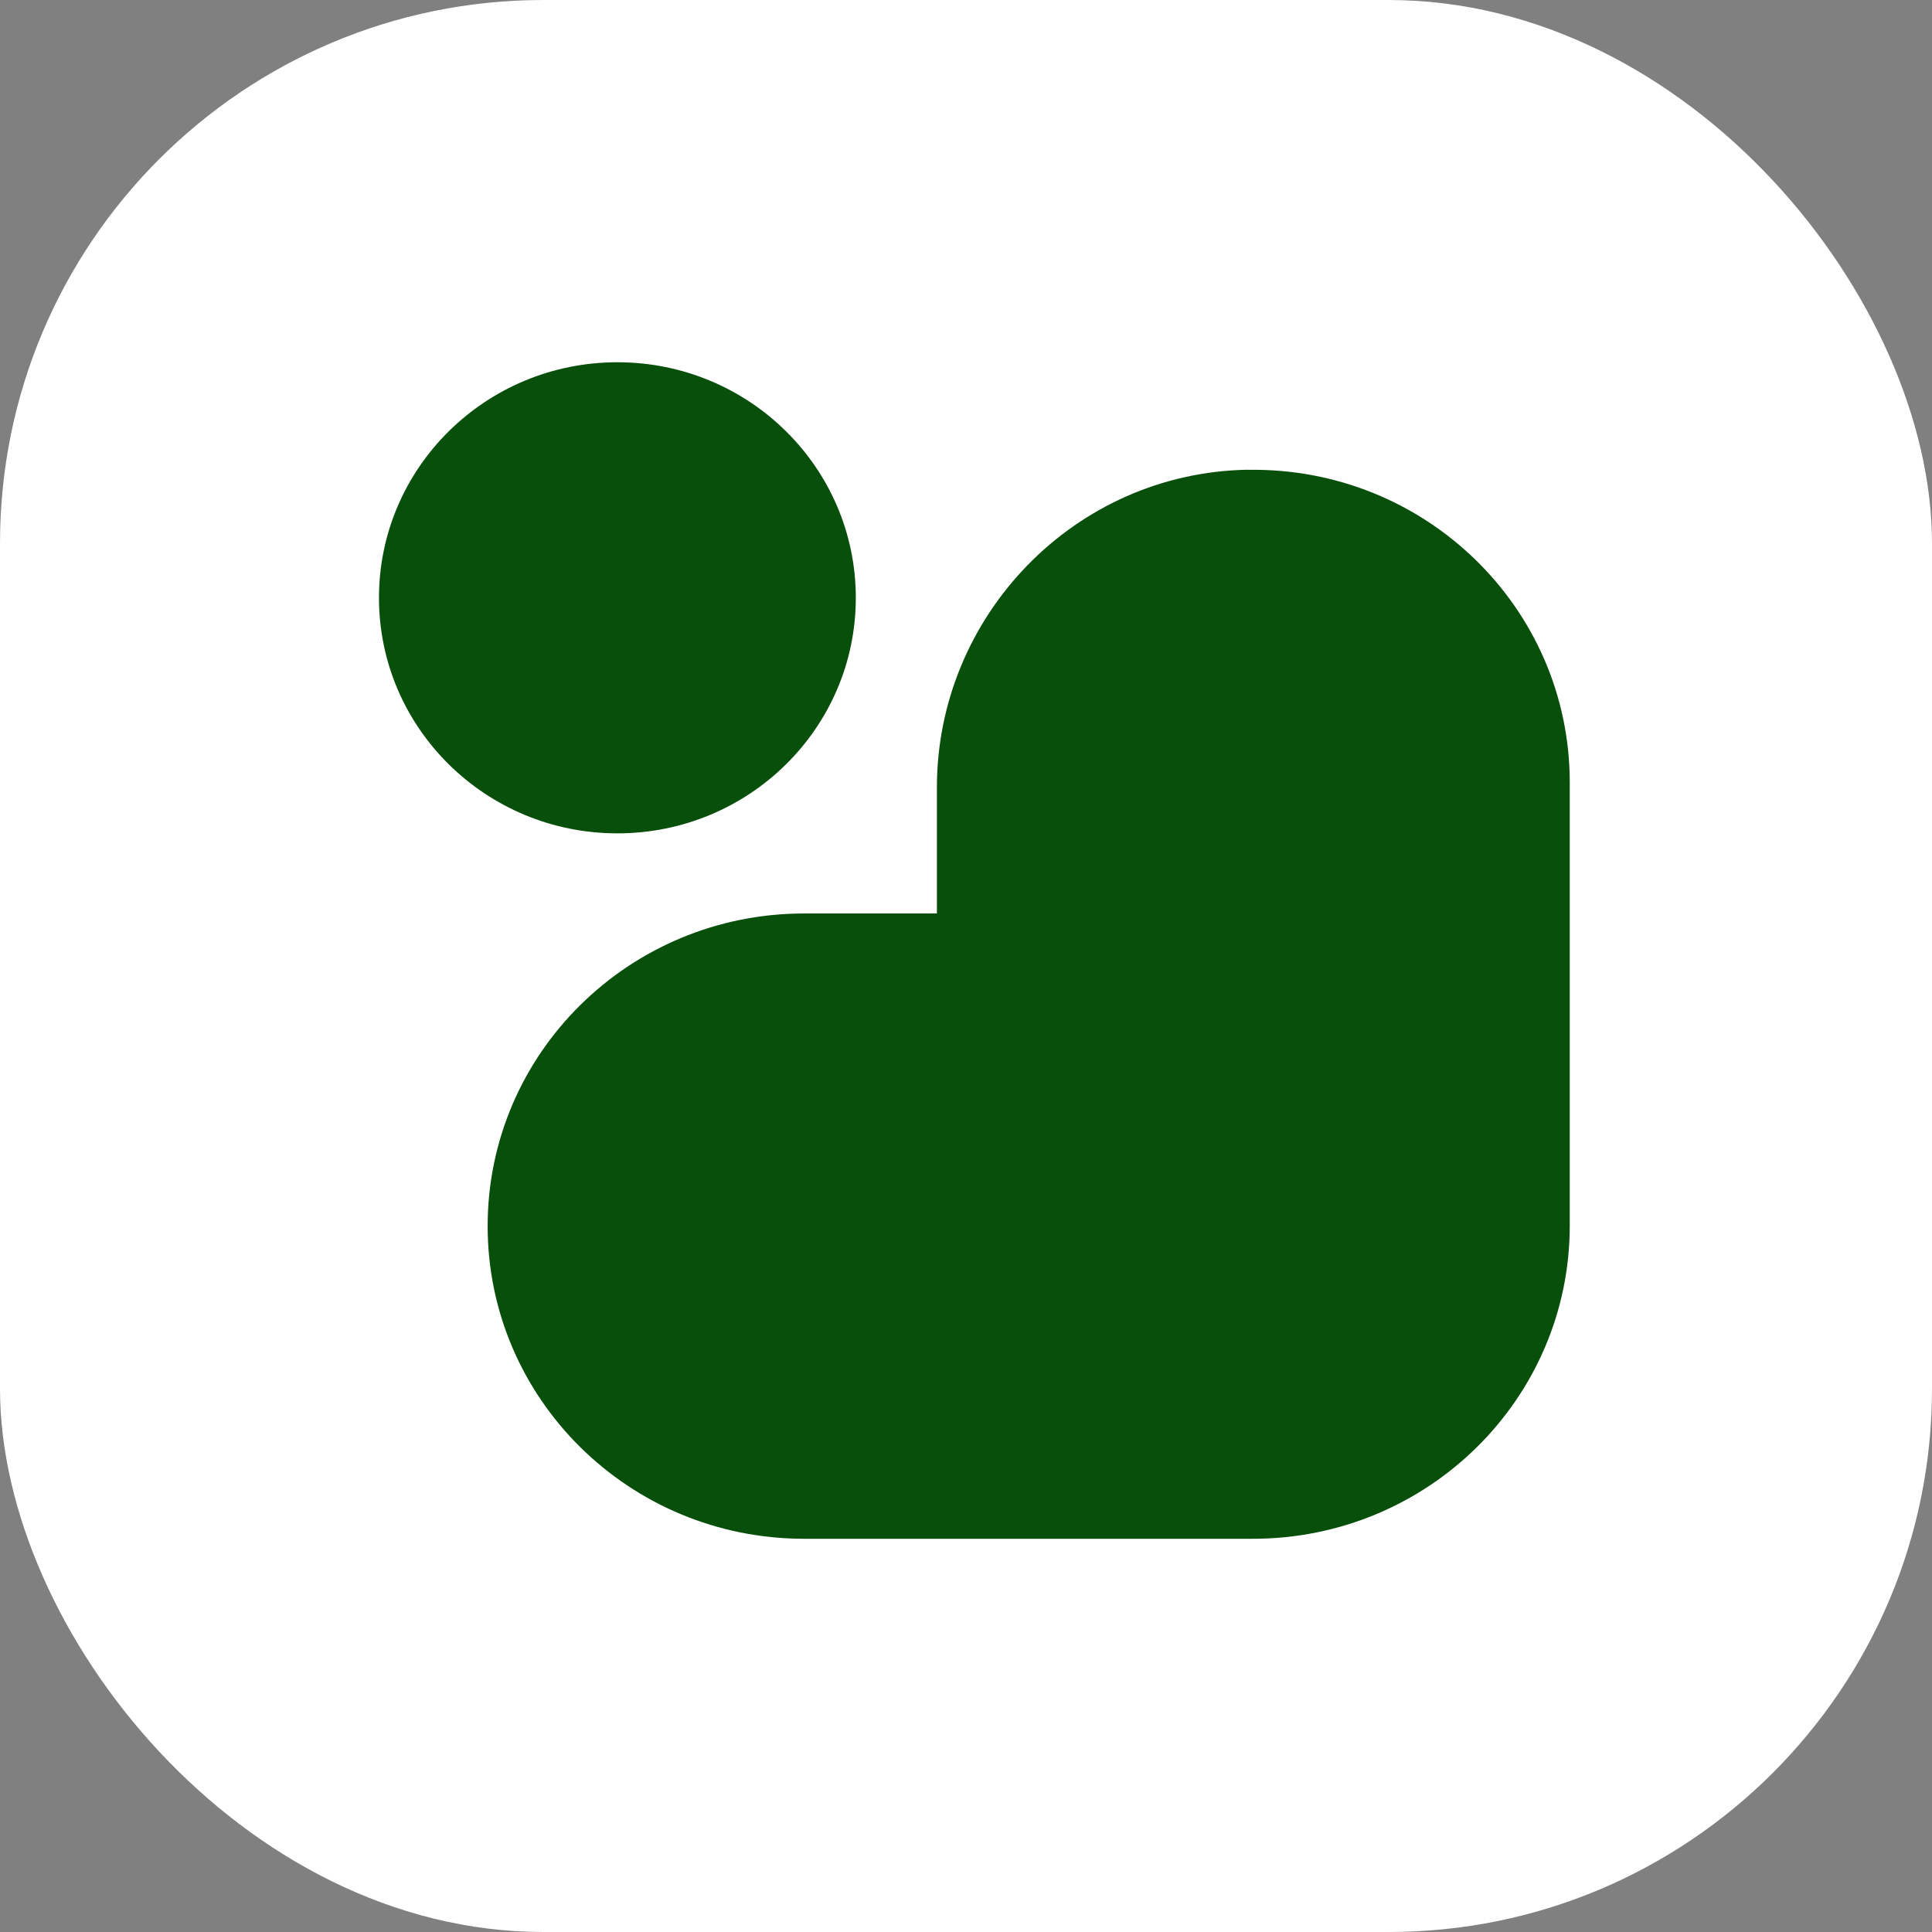 <svg width="32" height="32" viewBox="0 0 32 32" fill="none" xmlns="http://www.w3.org/2000/svg">
<rect x="0" y="0" width="32" height="32" fill="#808080" stroke="none"/>
<rect width="32" height="32" rx="9" fill="white"/>
<g clip-path="url(#clip0_2_7)">
<path d="M10.226 13.803C12.407 13.803 14.175 12.056 14.175 9.902C14.175 7.747 12.407 6 10.226 6C8.045 6 6.277 7.747 6.277 9.902C6.277 12.056 8.045 13.803 10.226 13.803Z" fill="#094F0C"/>
<path fill-rule="evenodd" clip-rule="evenodd" d="M20.671 7.78C17.797 7.827 15.518 10.202 15.518 13.043V15.13H13.319C10.424 15.13 8.077 17.447 8.077 20.308C8.077 23.168 10.422 25.487 13.319 25.487H20.752C23.65 25.487 26 23.166 26 20.302V12.959C26 10.069 23.604 7.732 20.668 7.782L20.671 7.78Z" fill="#094F0C"/>
</g>
<defs>
<clipPath id="clip0_2_7">
<rect width="20" height="19.487" fill="white" transform="translate(6 6)"/>
</clipPath>
</defs>
</svg>
